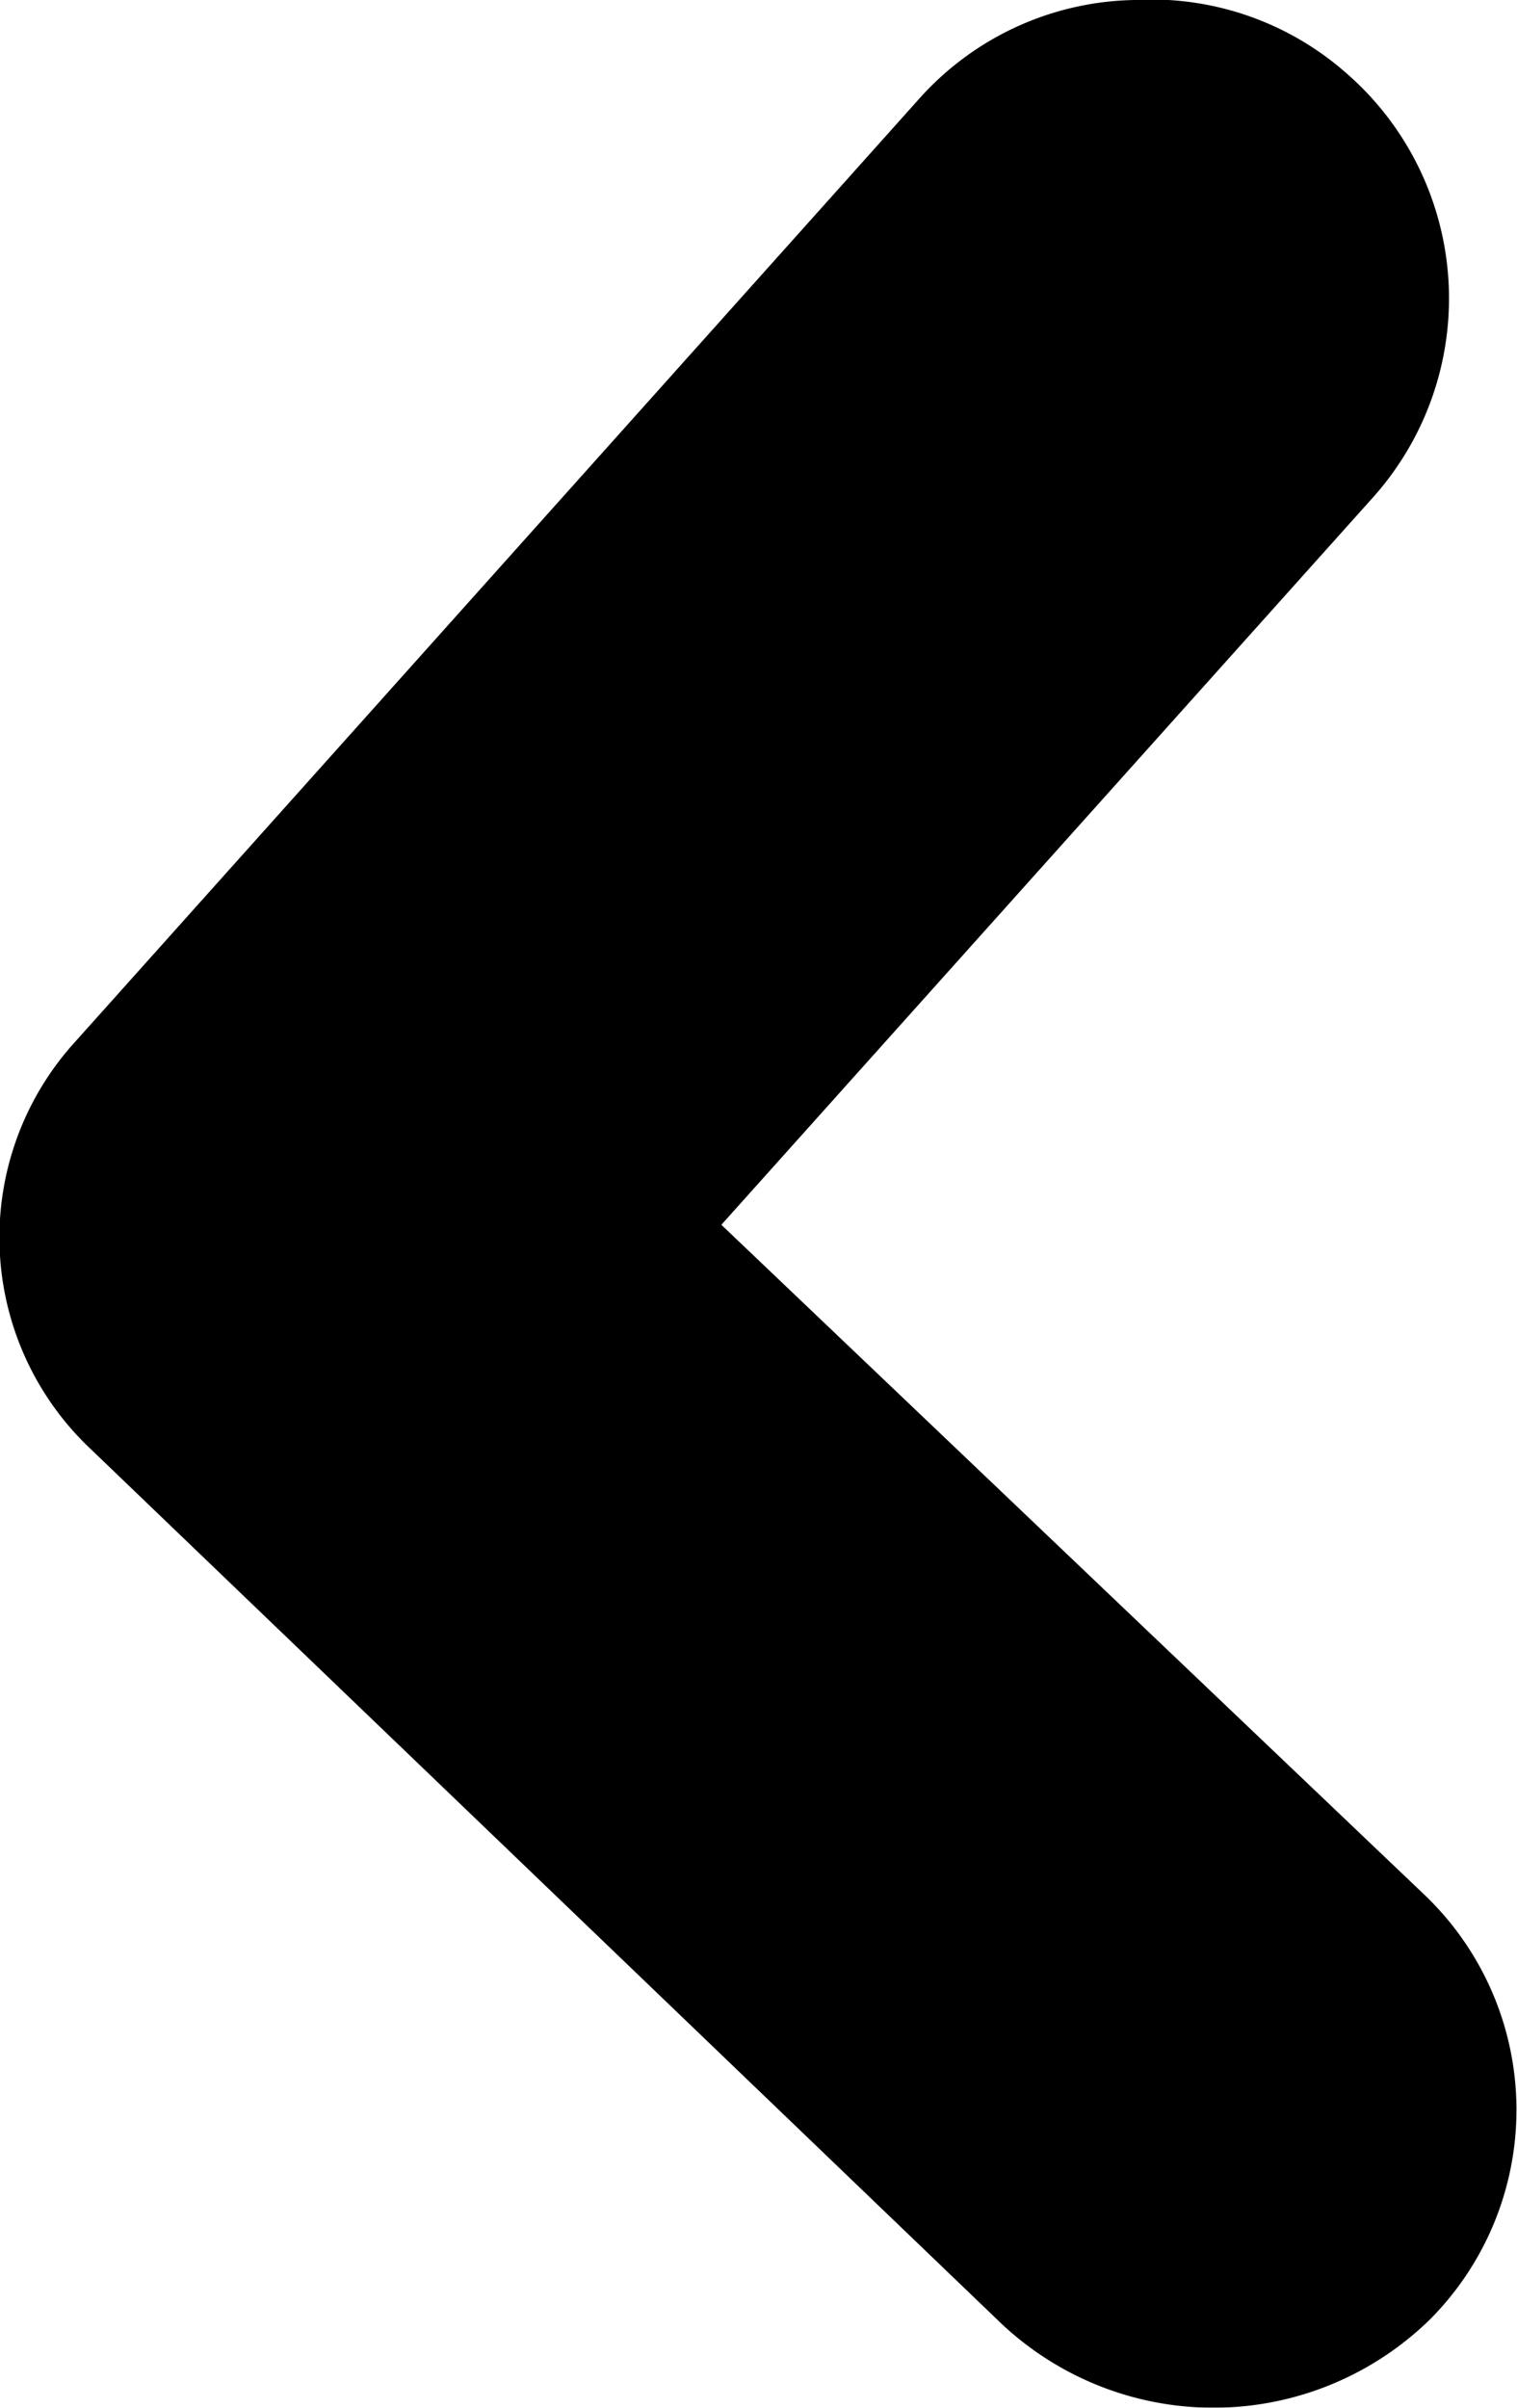 <svg xmlns="http://www.w3.org/2000/svg" width="29" height="46" viewBox="0 0 29 46"><defs><style>.cls-1{fill-rule:evenodd;filter:url(#filter)}</style><filter id="filter" x="3308" y="11193" width="29" height="46" filterUnits="userSpaceOnUse"><feFlood result="flood" flood-color="#cd9b1d"/><feComposite result="composite" operator="in" in2="SourceGraphic"/><feBlend result="blend" in2="SourceGraphic"/></filter></defs><path id="arrow-prev.svg" class="cls-1" d="M3329.69 11193a5.637 5.637 0 0 1 4.05 1.4 5.7 5.7 0 0 1 .51 8.1l-12.46 13.9 13.44 12.8a5.677 5.677 0 0 1 .12 8.1 5.919 5.919 0 0 1-8.2.1l-17.4-16.7a5.553 5.553 0 0 1-.31-7.8l16.12-18a5.645 5.645 0 0 1 4.13-1.9z" transform="translate(-3308 -11193)"/></svg>